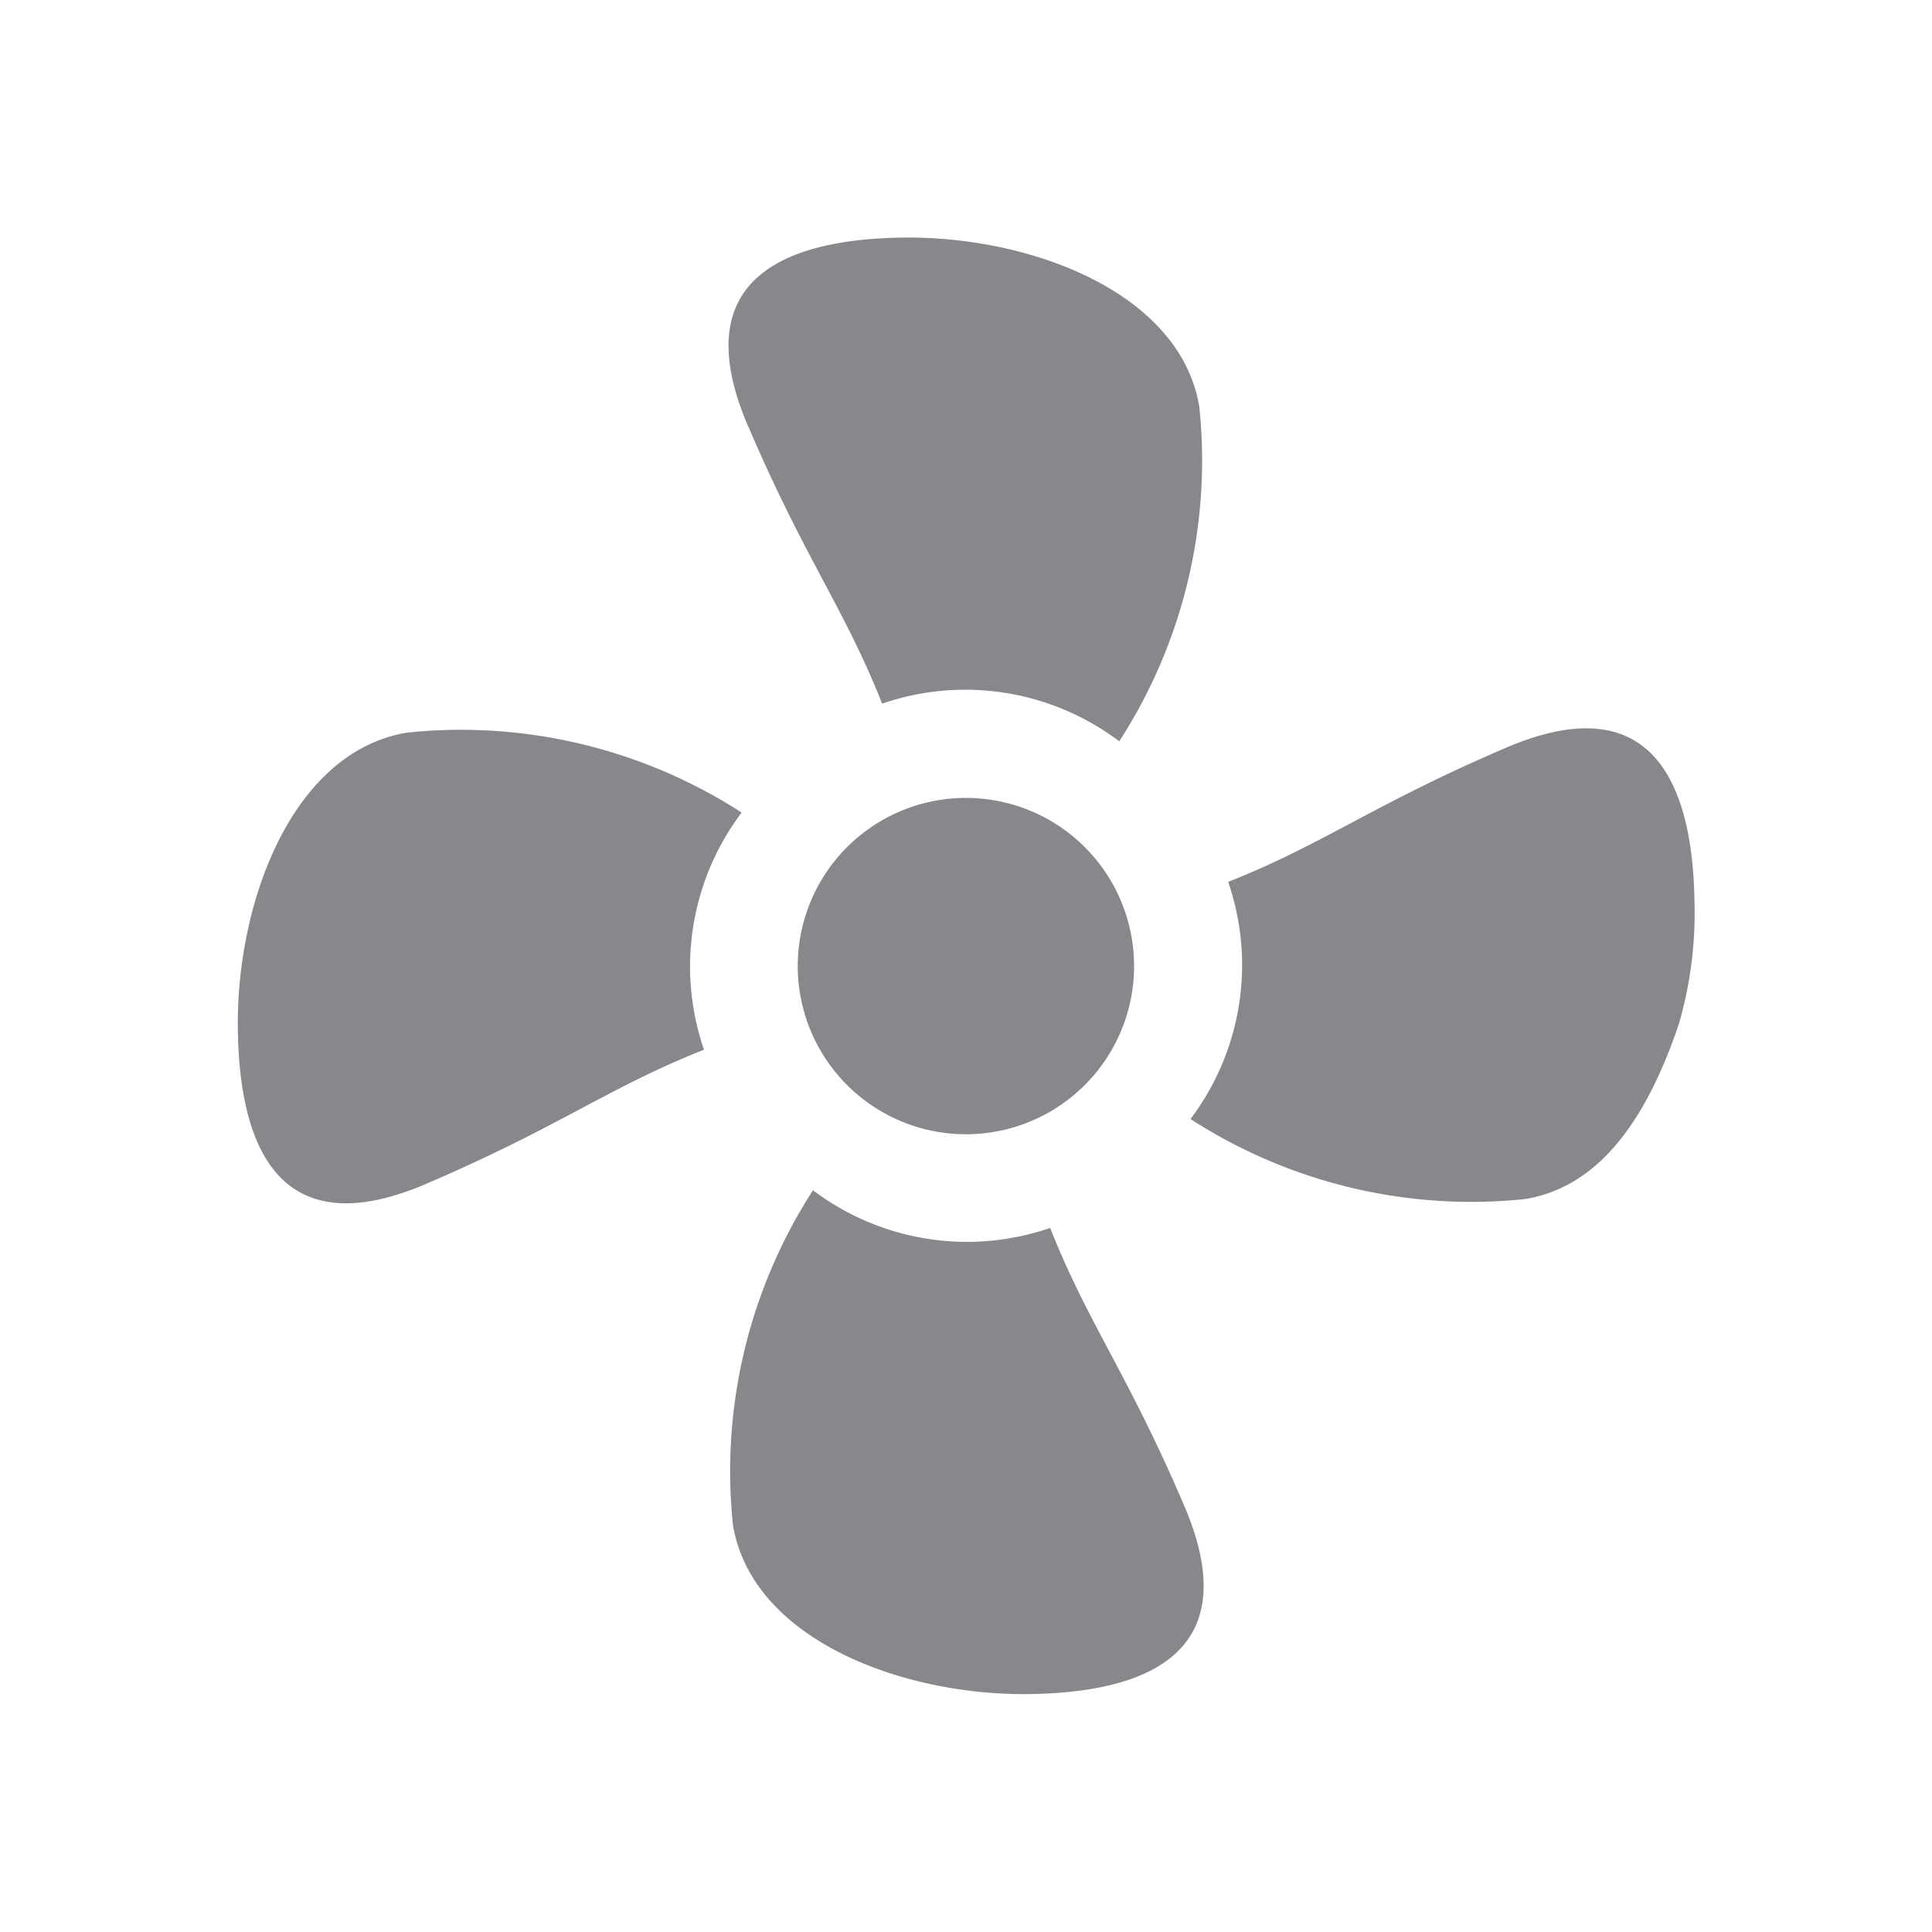 <svg xmlns="http://www.w3.org/2000/svg" width="24" height="24" viewBox="0 0 24 24">
  <defs>
    <style>
      .cls-1 {
        fill: #86888c;
        fill-rule: evenodd;
      }

      .cls-2 {
        fill: none;
      }
    </style>
  </defs>
  <g id="그룹_4998" data-name="그룹 4998" transform="translate(-686 -714)">
    <g id="그룹_4981" data-name="그룹 4981" transform="translate(0.588 13.465)">
      <path id="패스_4349" data-name="패스 4349" class="cls-1" d="M807.808-1101.947a2.089,2.089,0,0,1-2.089,2.089,2.089,2.089,0,0,1-2.089-2.089,2.089,2.089,0,0,1,2.089-2.089,2.089,2.089,0,0,1,2.089,2.089" transform="translate(-108.308 1814.483)"/>
      <path id="패스_4350" data-name="패스 4350" class="cls-1" d="M798.095-1105.574c-.706-1.653-1.2-2.272-1.668-3.458a3.193,3.193,0,0,1-1.032.173,3.181,3.181,0,0,1-1.915-.641,6.432,6.432,0,0,0-.994,4.158c.239,1.433,2.132,2.132,3.717,2.1,1.3-.025,2.7-.435,1.891-2.335m-9.426-4c1.653-.706,2.272-1.2,3.458-1.669a3.19,3.19,0,0,1-.173-1.031,3.179,3.179,0,0,1,.641-1.915,6.429,6.429,0,0,0-4.158-.993c-1.434.239-2.132,2.132-2.1,3.717.024,1.3.434,2.7,2.334,1.891m4-9.426c.706,1.653,1.2,2.272,1.669,3.458a3.187,3.187,0,0,1,1.031-.173,3.177,3.177,0,0,1,1.915.641,6.428,6.428,0,0,0,.994-4.157c-.239-1.434-2.132-2.132-3.718-2.1-1.3.024-2.7.434-1.891,2.334m9.426,4c-1.653.706-2.272,1.2-3.458,1.669a3.189,3.189,0,0,1,.173,1.031,3.182,3.182,0,0,1-.641,1.915,6.425,6.425,0,0,0,4.157.994c.885-.147,1.489-.924,1.912-2.183a4.958,4.958,0,0,0,.191-1.534c-.024-1.3-.435-2.7-2.335-1.892" transform="translate(-97.969 1824.821)"/>
    </g>
    <rect id="사각형_6205" data-name="사각형 6205" class="cls-2" width="24" height="24" transform="translate(686 714)"/>
  </g>
</svg>
